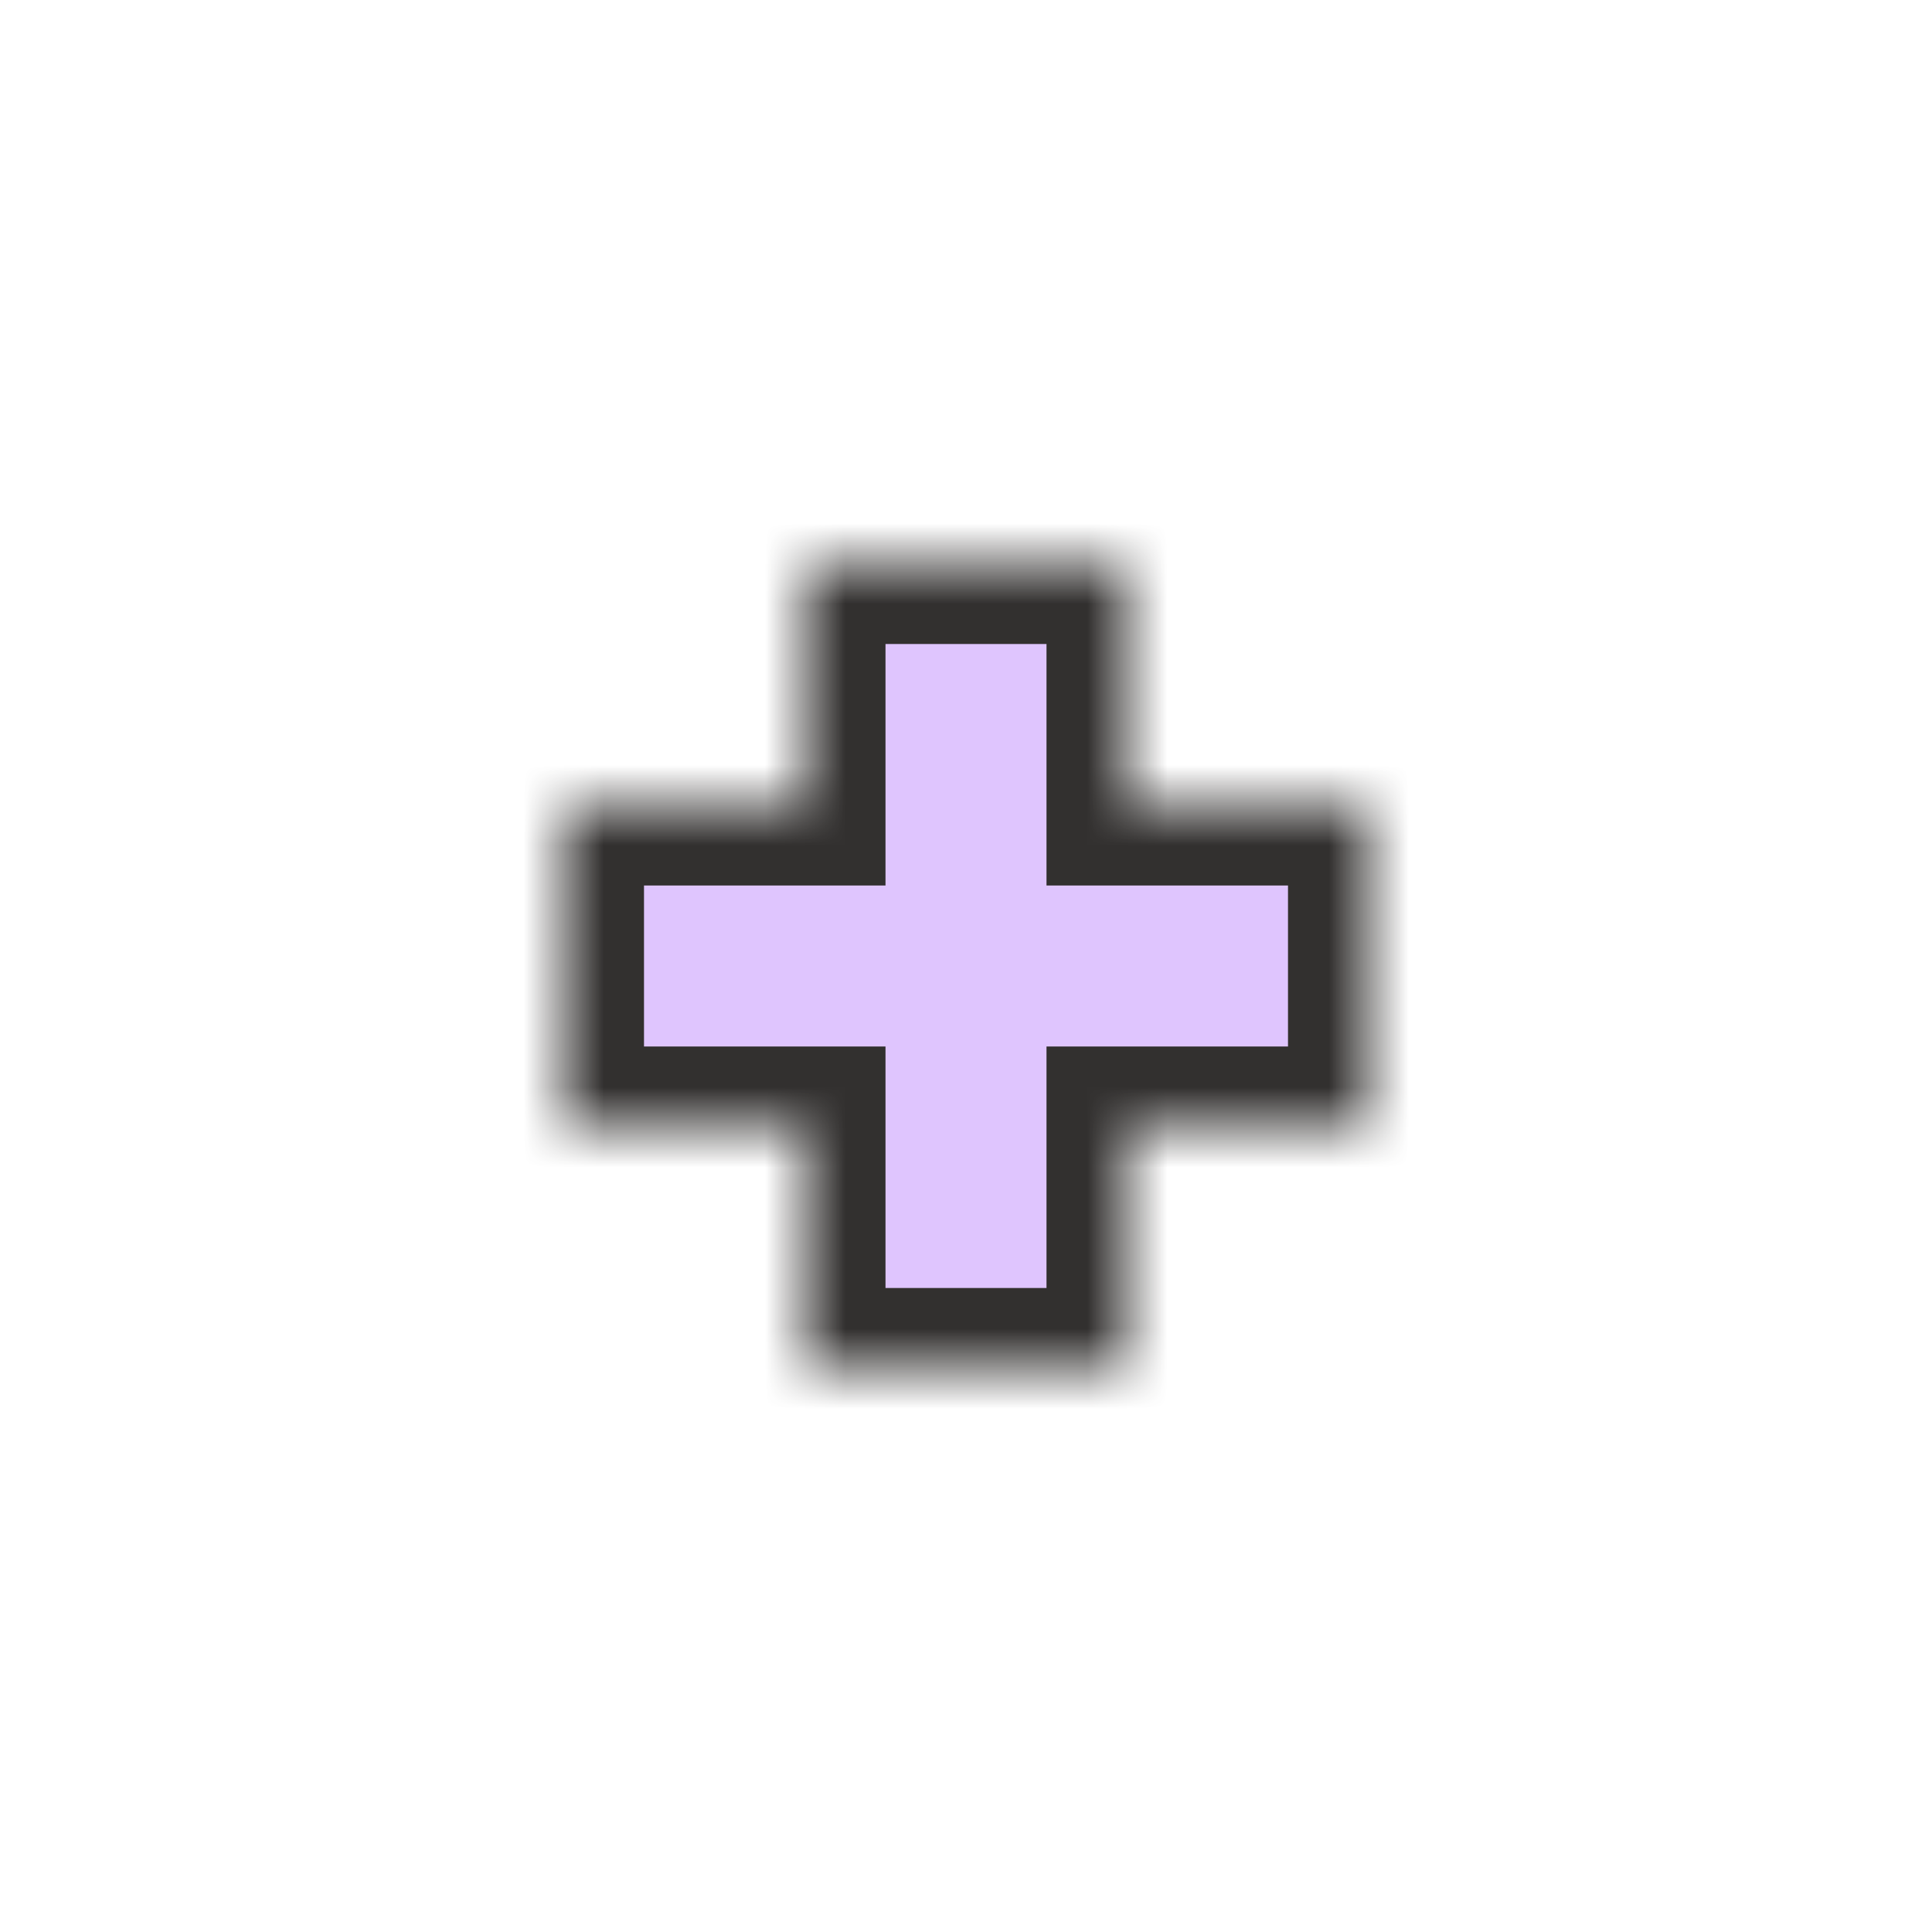 <svg width="24" height="24" viewBox="0 0 24 24" fill="none" xmlns="http://www.w3.org/2000/svg">
<g clip-path="url(#clip0_197_3484)" filter="url(#filter0_d_197_3484)">
<mask id="path-1-inside-1_197_3484" fill="white">
<path d="M14 7H10V10H7V14H10V17H14V14L17 14V10L14 10V7Z"/>
</mask>
<path d="M14 7H10V10H7V14H10V17H14V14L17 14V10L14 10V7Z" fill="#DFC5FE" stroke="#32302F" stroke-width="2" mask="url(#path-1-inside-1_197_3484)"/>
</g>
<defs>
<filter id="filter0_d_197_3484" x="-2" y="-2" width="28" height="28" filterUnits="userSpaceOnUse" color-interpolation-filters="sRGB">
<feFlood flood-opacity="0" result="BackgroundImageFix"/>
<feColorMatrix in="SourceAlpha" type="matrix" values="0 0 0 0 0 0 0 0 0 0 0 0 0 0 0 0 0 0 127 0" result="hardAlpha"/>
<feOffset/>
<feGaussianBlur stdDeviation="1"/>
<feColorMatrix type="matrix" values="0 0 0 0 0 0 0 0 0 0 0 0 0 0 0 0 0 0 0.2 0"/>
<feBlend mode="normal" in2="BackgroundImageFix" result="effect1_dropShadow_197_3484"/>
<feBlend mode="normal" in="SourceGraphic" in2="effect1_dropShadow_197_3484" result="shape"/>
</filter>
<clipPath id="clip0_197_3484">
<rect width="24" height="24" fill="white"/>
</clipPath>
</defs>
</svg>
